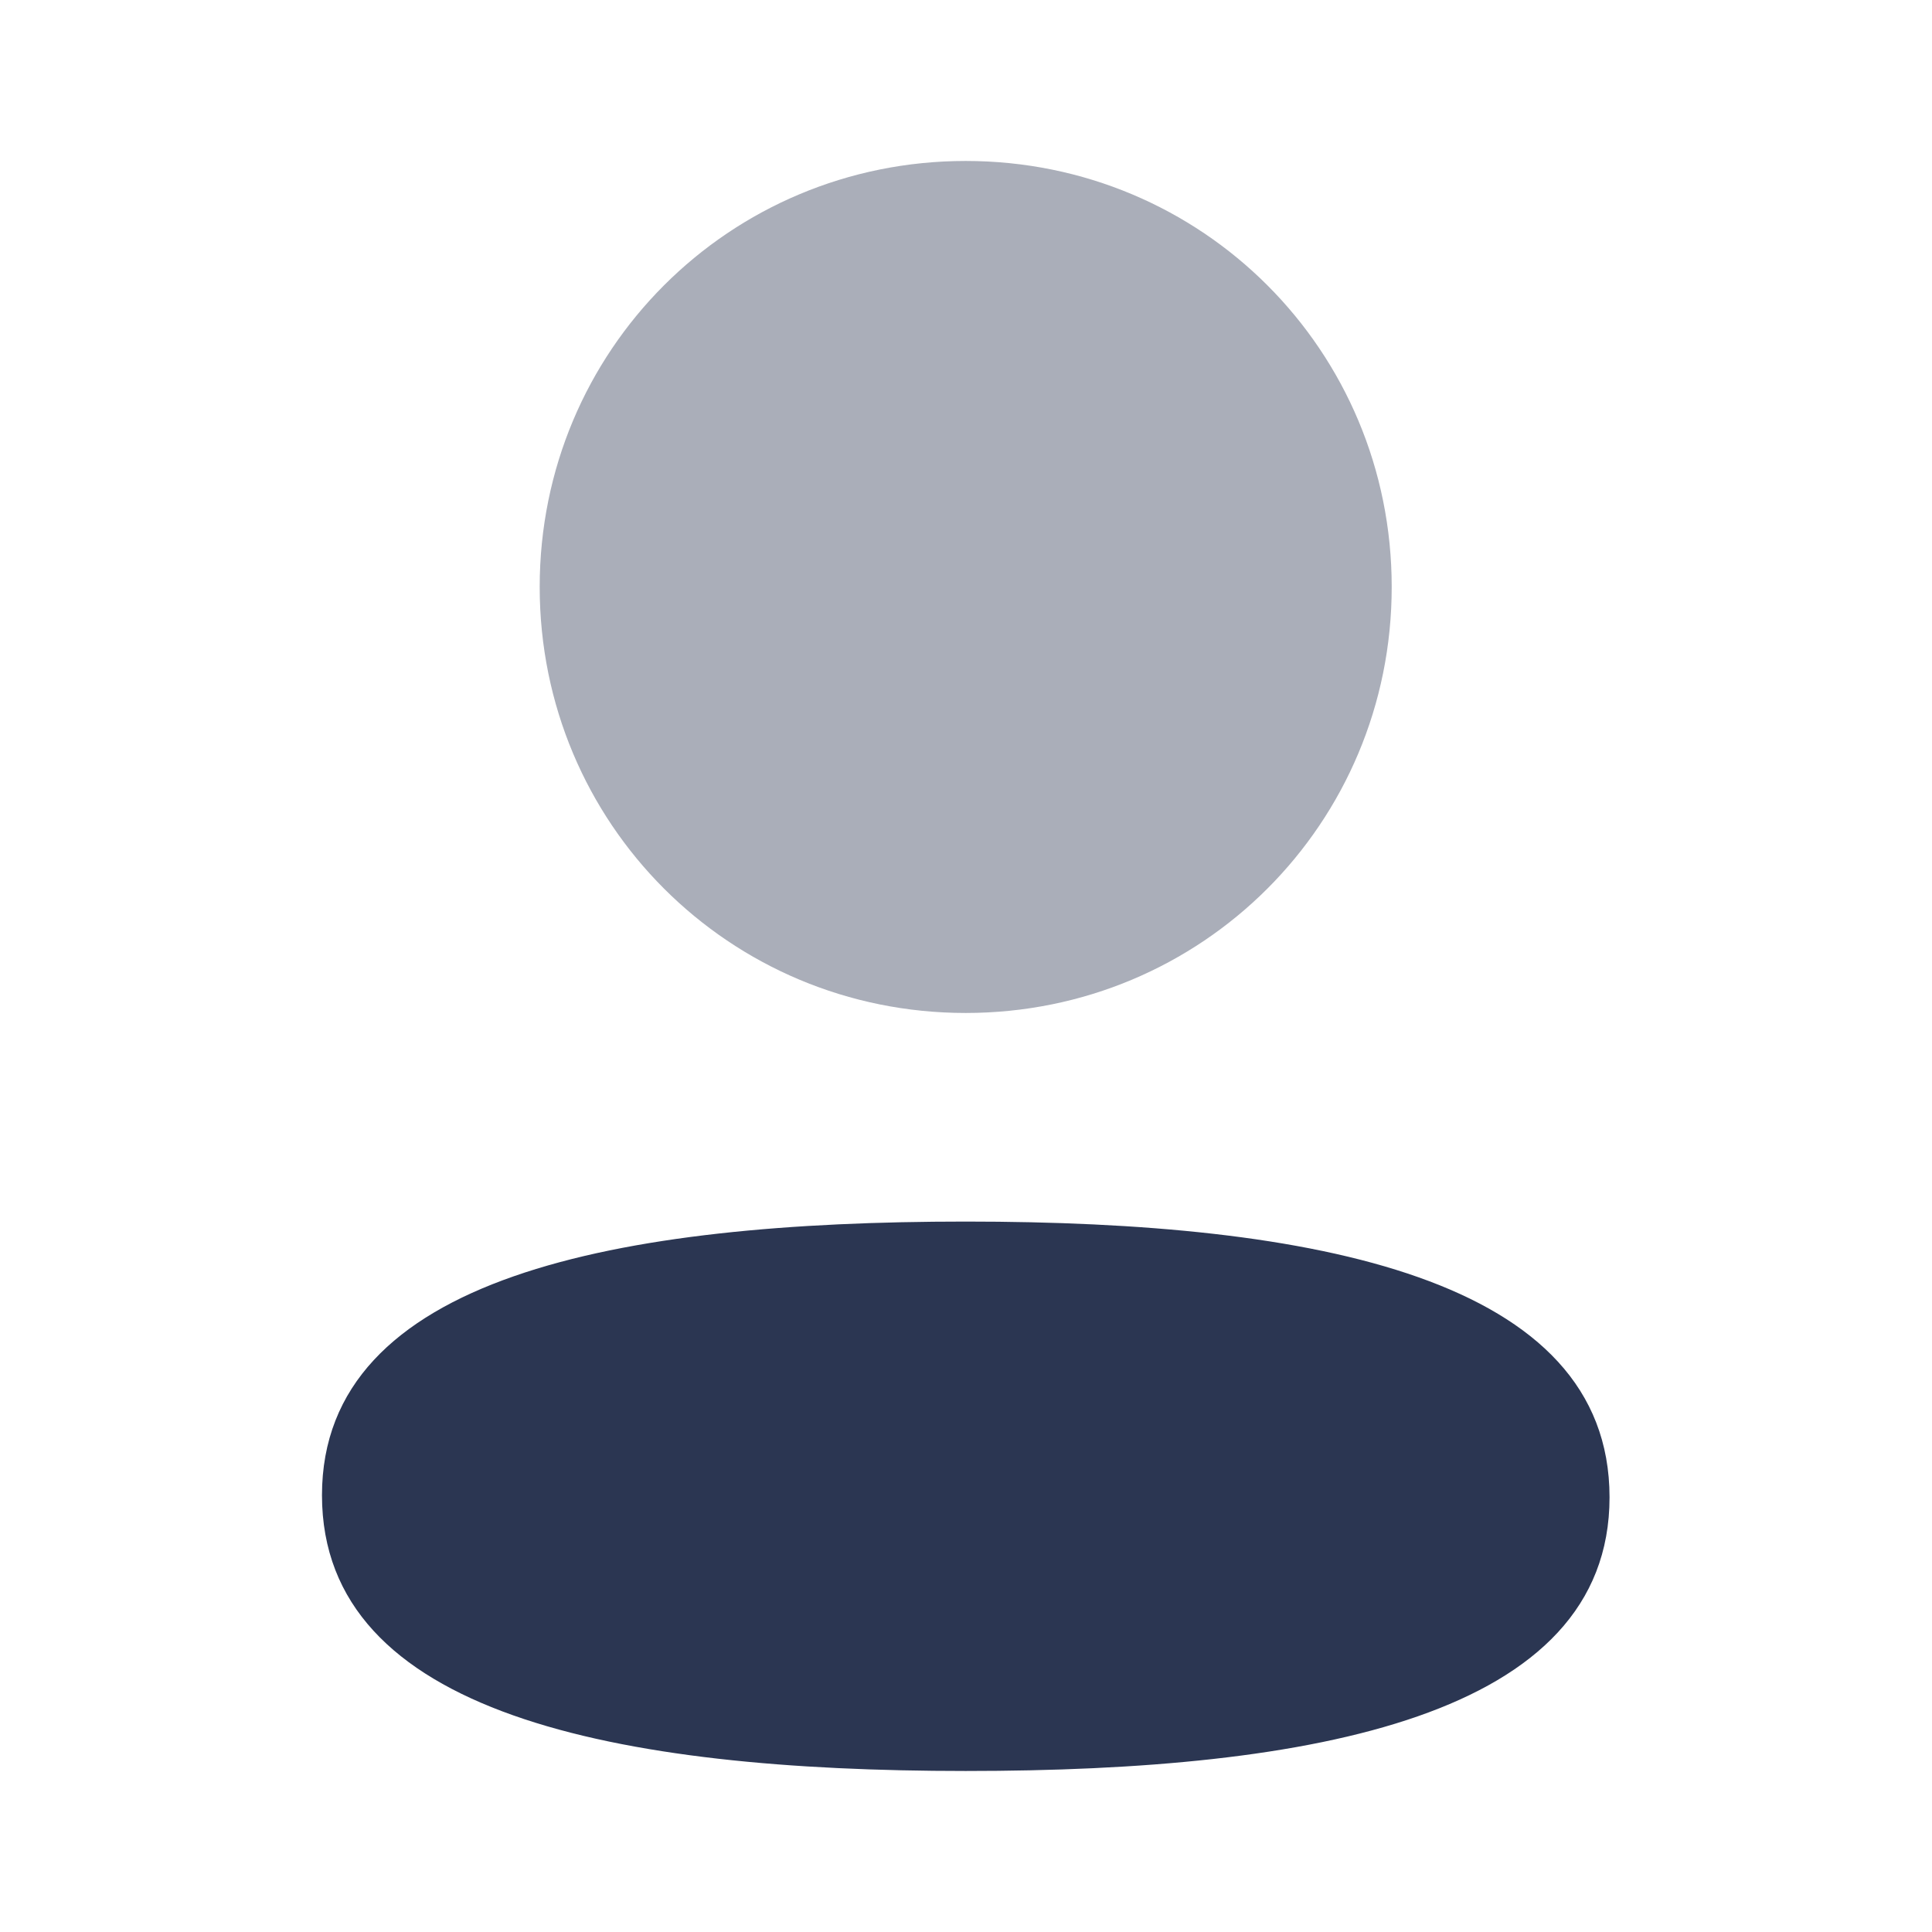 <svg fill="none" height="32" viewBox="0 0 32 32" width="32" xmlns="http://www.w3.org/2000/svg"><g fill="#2b3652"><path d="m15.996 20.233c-5.751 0-10.663.907-10.663 4.533 0 3.628 4.881 4.567 10.663 4.567 5.751 0 10.663-.905 10.663-4.533s-4.88-4.567-10.663-4.567z"/><path d="m15.995 16.778c3.917 0 7.056-3.14 7.056-7.056 0-3.916-3.139-7.056-7.056-7.056-3.916 0-7.056 3.14-7.056 7.056 0 3.916 3.14 7.056 7.056 7.056z" opacity=".4"/></g></svg>